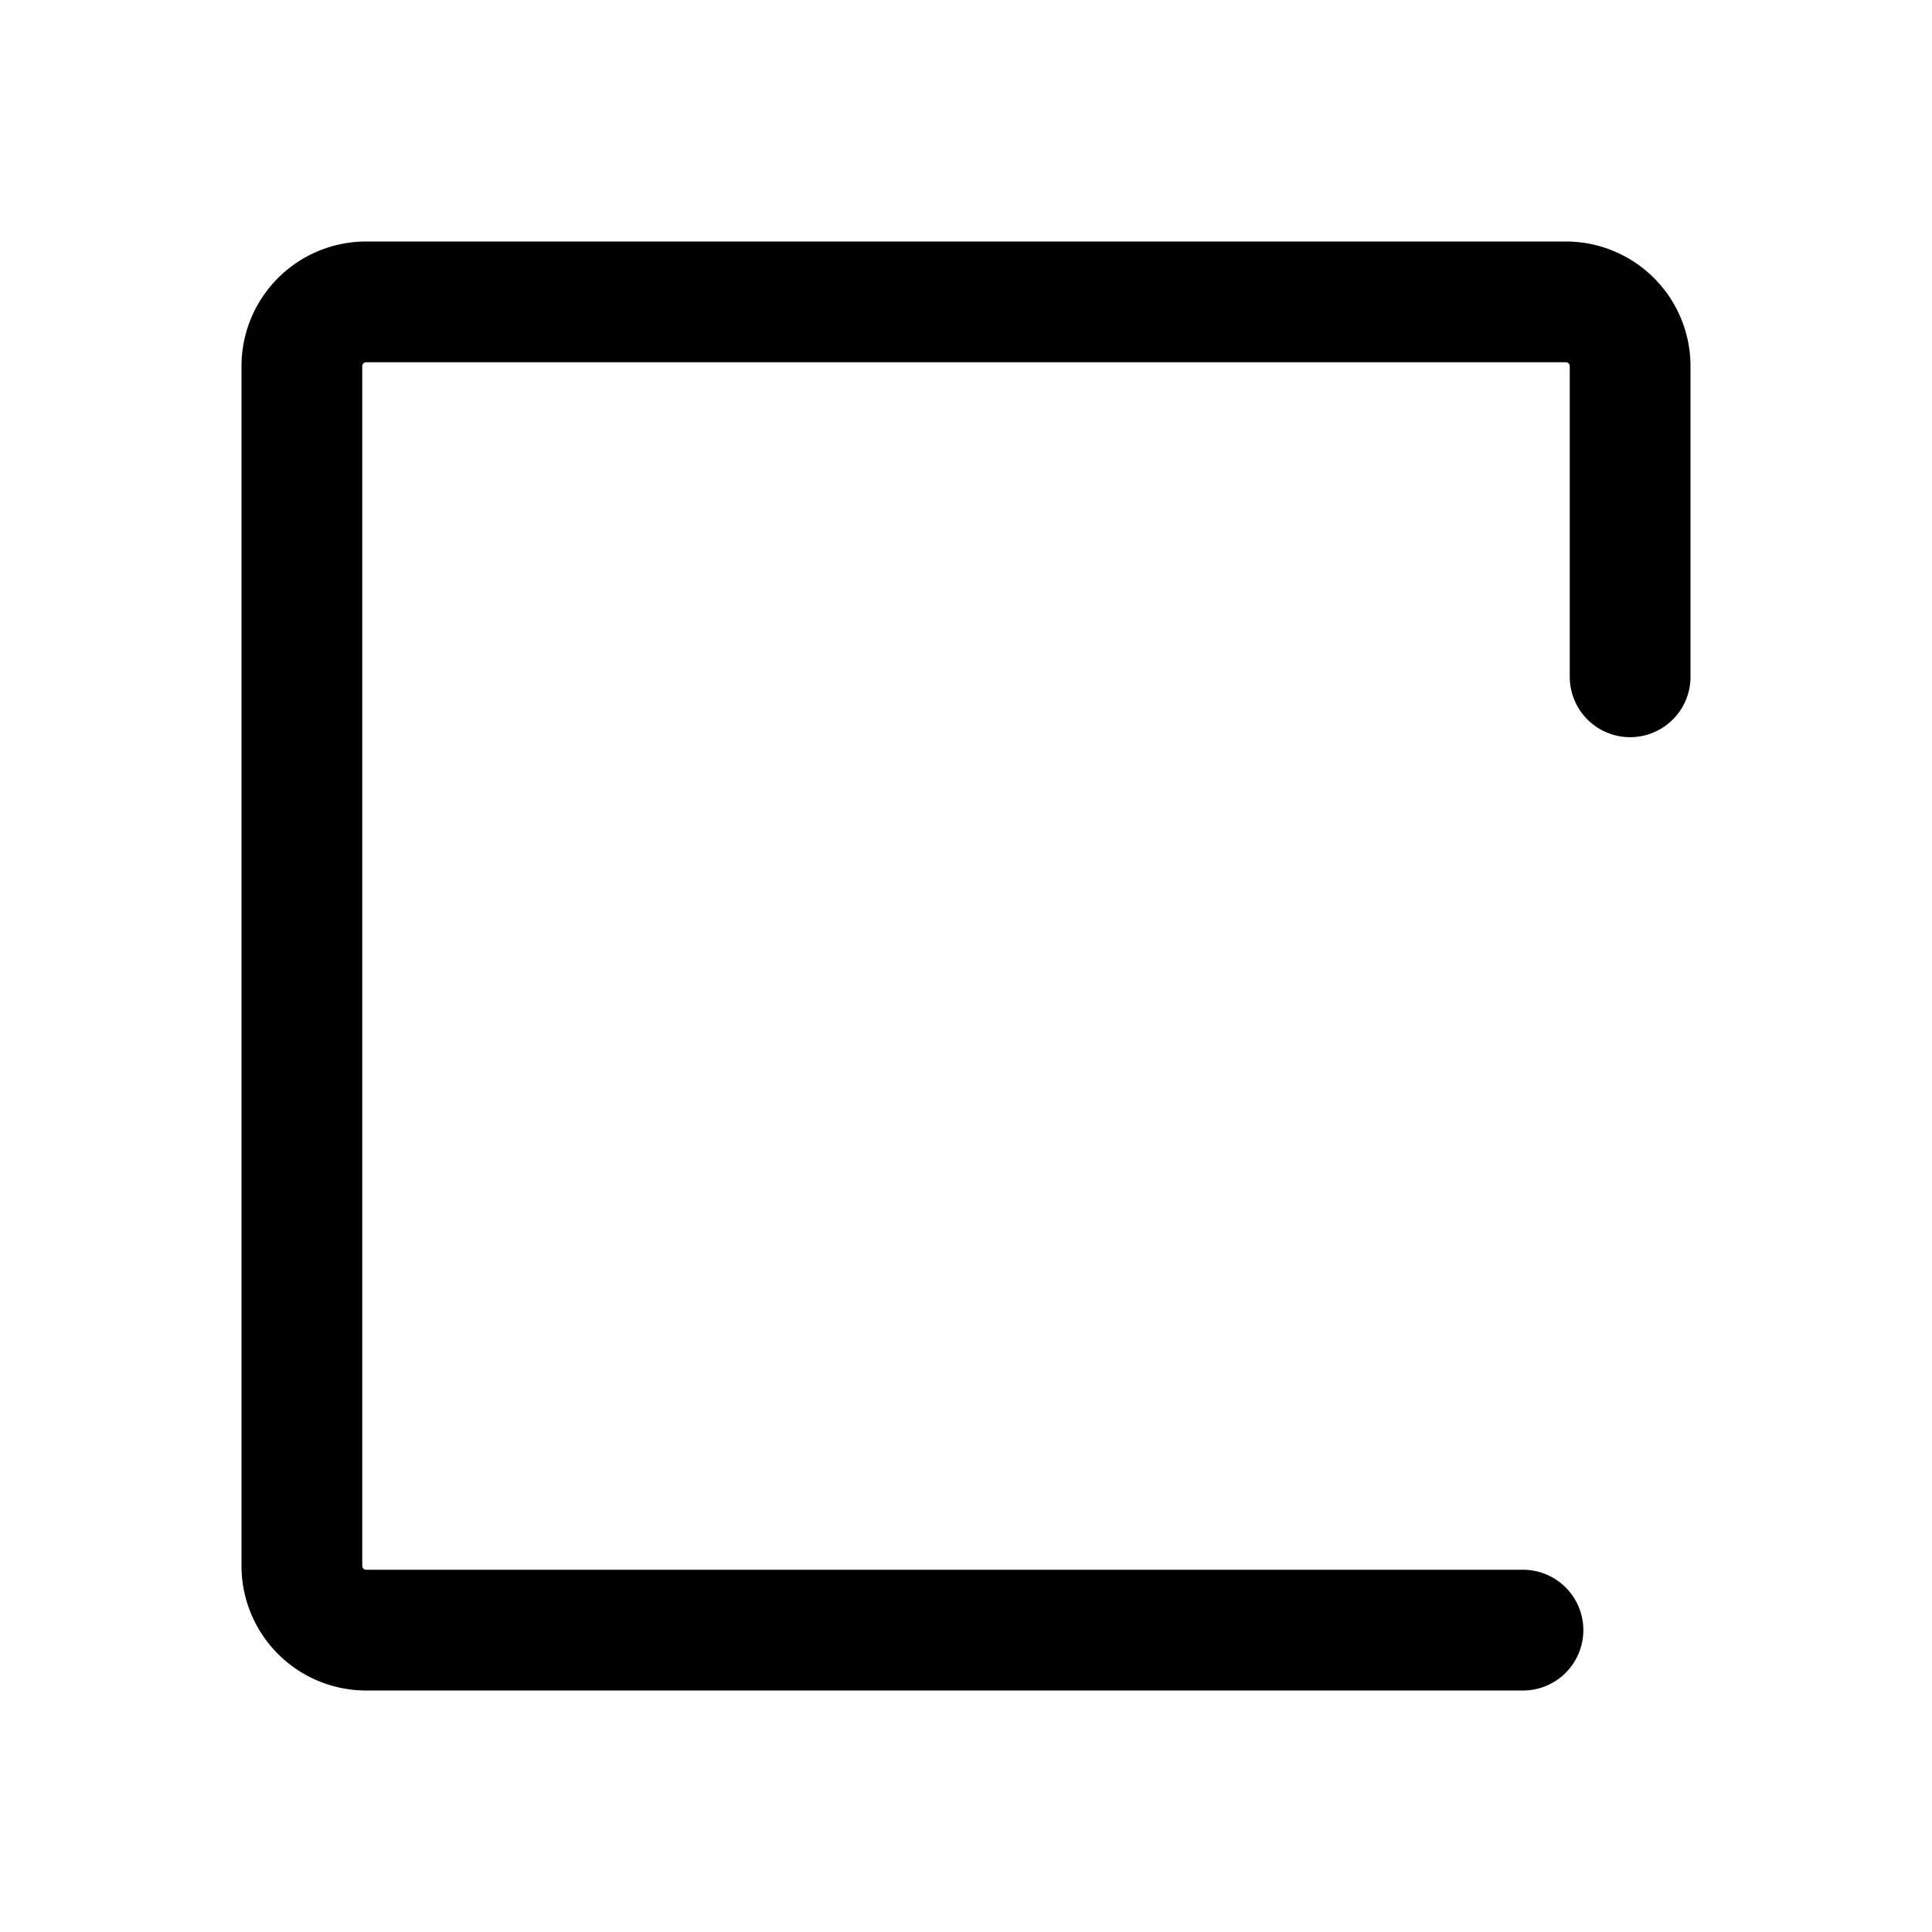 <svg xmlns="http://www.w3.org/2000/svg" width="192" height="192" viewBox="0 0 192 192"><defs><style>.cls-1{fill:none;stroke:#000;stroke-linecap:round;stroke-linejoin:round;stroke-width:12px;}</style></defs><path class="cls-1" d="M151.35,162h-115A6.39,6.39,0,0,1,30,155.61V36.39A6.39,6.39,0,0,1,36.39,30H155.61A6.39,6.39,0,0,1,162,36.39V67.26"/></svg>